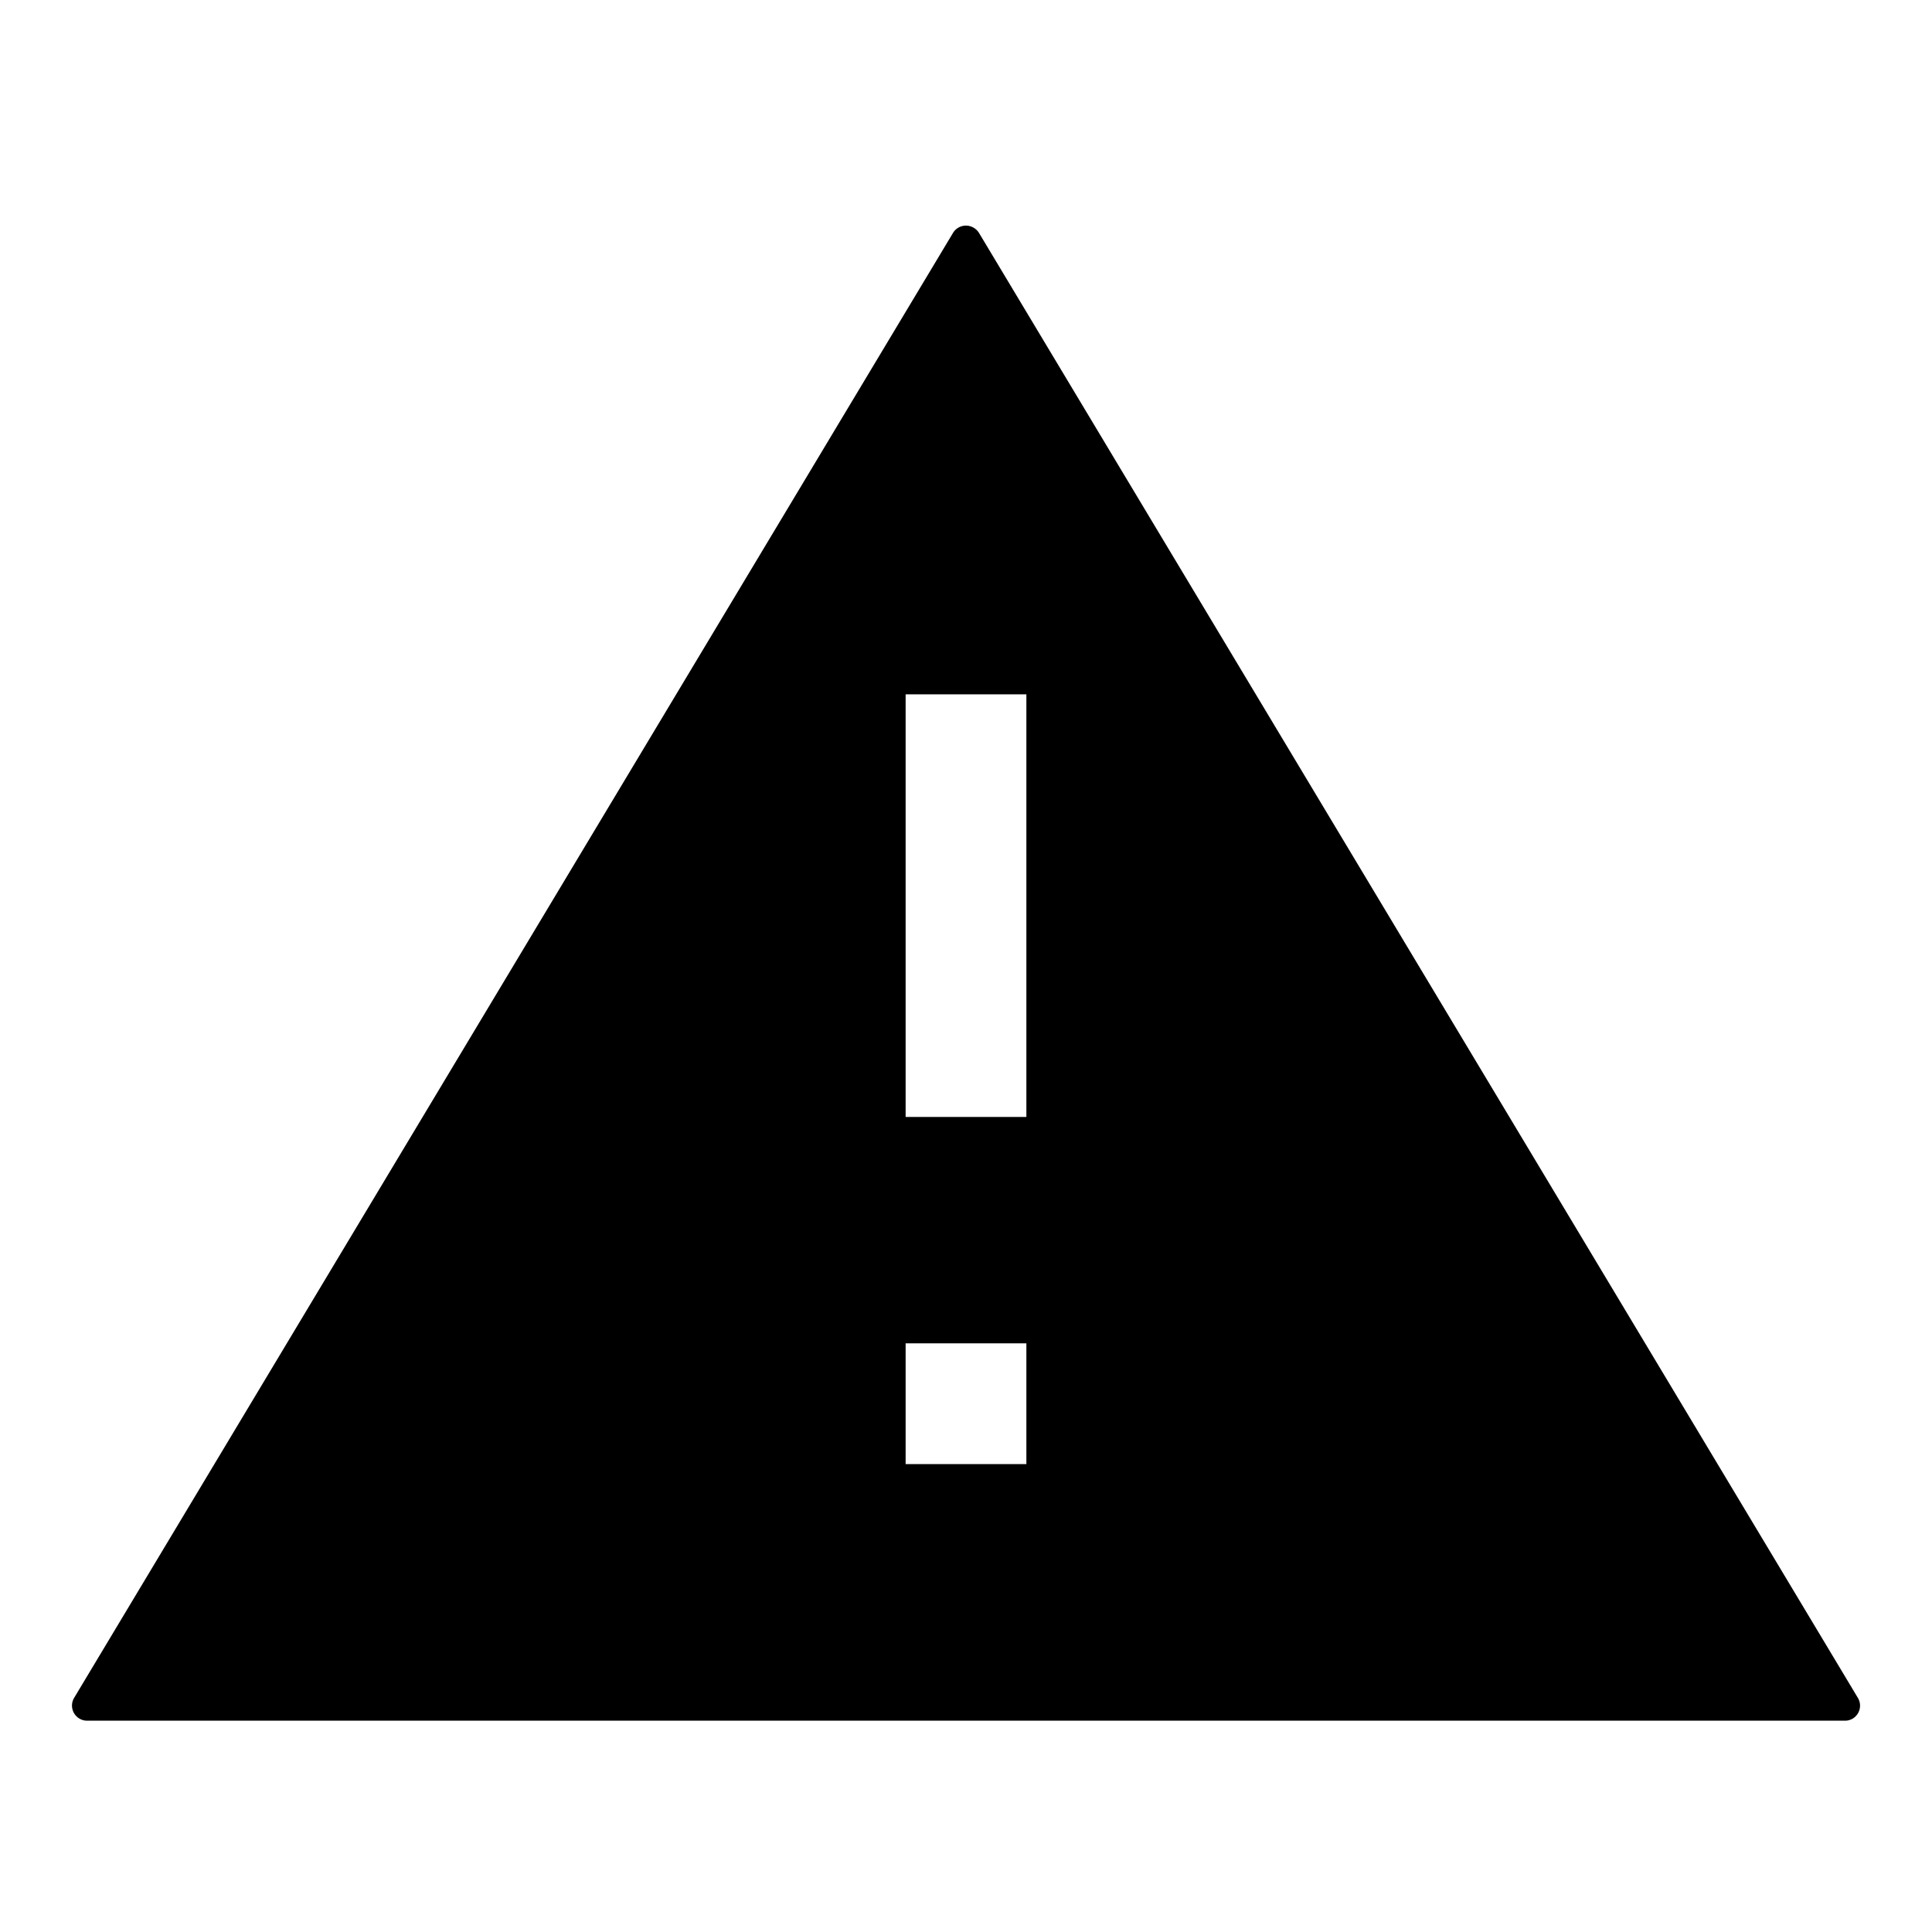 <svg viewBox="0 0 128 128">
    <path
        d="M123.09,112.49,64.86,15.43a1,1,0,0,0-.35-.34,1,1,0,0,0-1.37.34L4.91,112.49A1,1,0,0,0,5.77,114H122.23a1,1,0,0,0,.52-.14A1,1,0,0,0,123.09,112.49ZM68,97H60V89h8Zm0-23H60V46h8Z"
        style="fill-rule:evenodd" />
</svg>